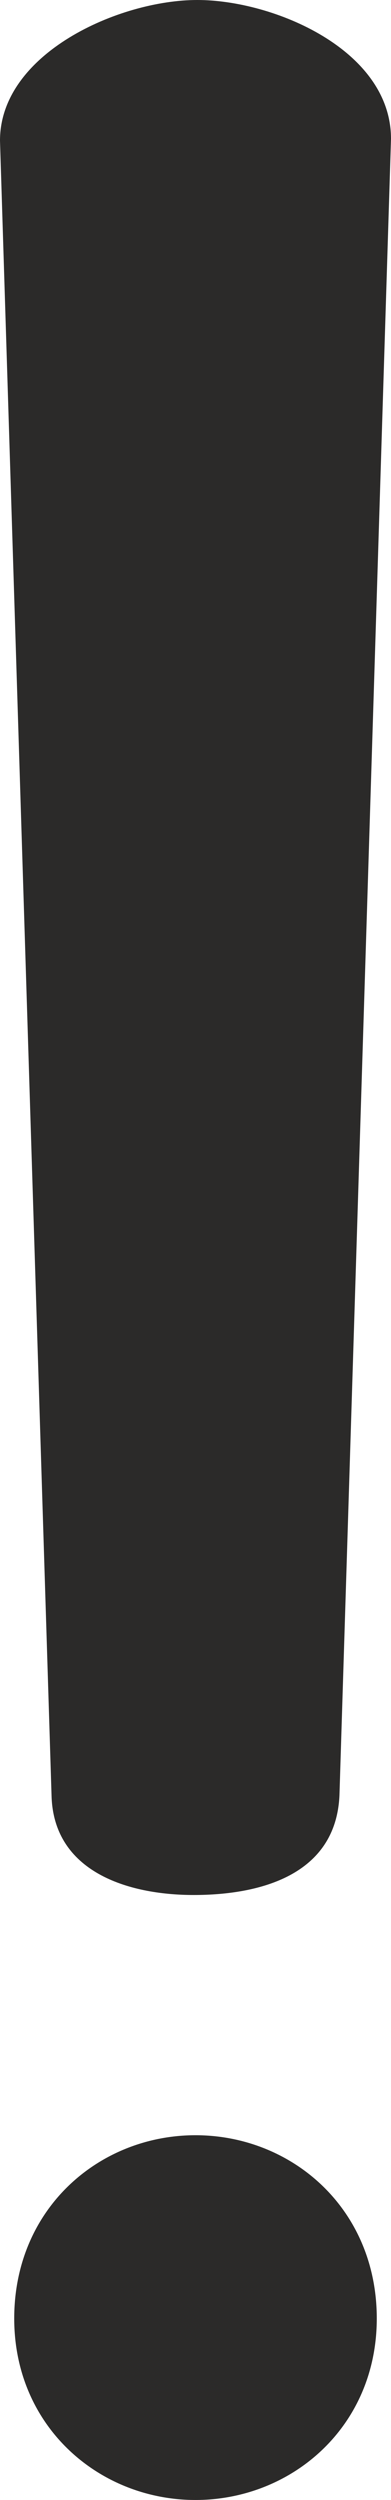 <?xml version="1.0" encoding="UTF-8"?>
<!DOCTYPE svg PUBLIC "-//W3C//DTD SVG 1.1//EN" "http://www.w3.org/Graphics/SVG/1.1/DTD/svg11.dtd">
<!-- Creator: CorelDRAW X8 -->
<svg xmlns="http://www.w3.org/2000/svg" xml:space="preserve" width="220px" height="1405px" version="1.1" style="shape-rendering:geometricPrecision; text-rendering:geometricPrecision; image-rendering:optimizeQuality; fill-rule:evenodd; clip-rule:evenodd"
viewBox="0 0 220 1405"
 xmlns:xlink="http://www.w3.org/1999/xlink">
 <defs>
  <style type="text/css">
   <![CDATA[
    .fil0 {fill:#2B2A29;fill-rule:nonzero}
   ]]>
  </style>
 </defs>
 <g id="Layer_x0020_1">
  <path class="fil0" d="M191 1009l29 -931c0,-50 -66,-78 -109,-78 -44,0 -111,30 -111,79l29 930c1,43 43,56 80,56 37,0 80,-11 82,-56zm-81 396c54,0 102,-41 102,-102 0,-62 -48,-103 -102,-103 -54,0 -102,41 -102,103 0,61 48,102 102,102z"/>
 </g>
</svg>
